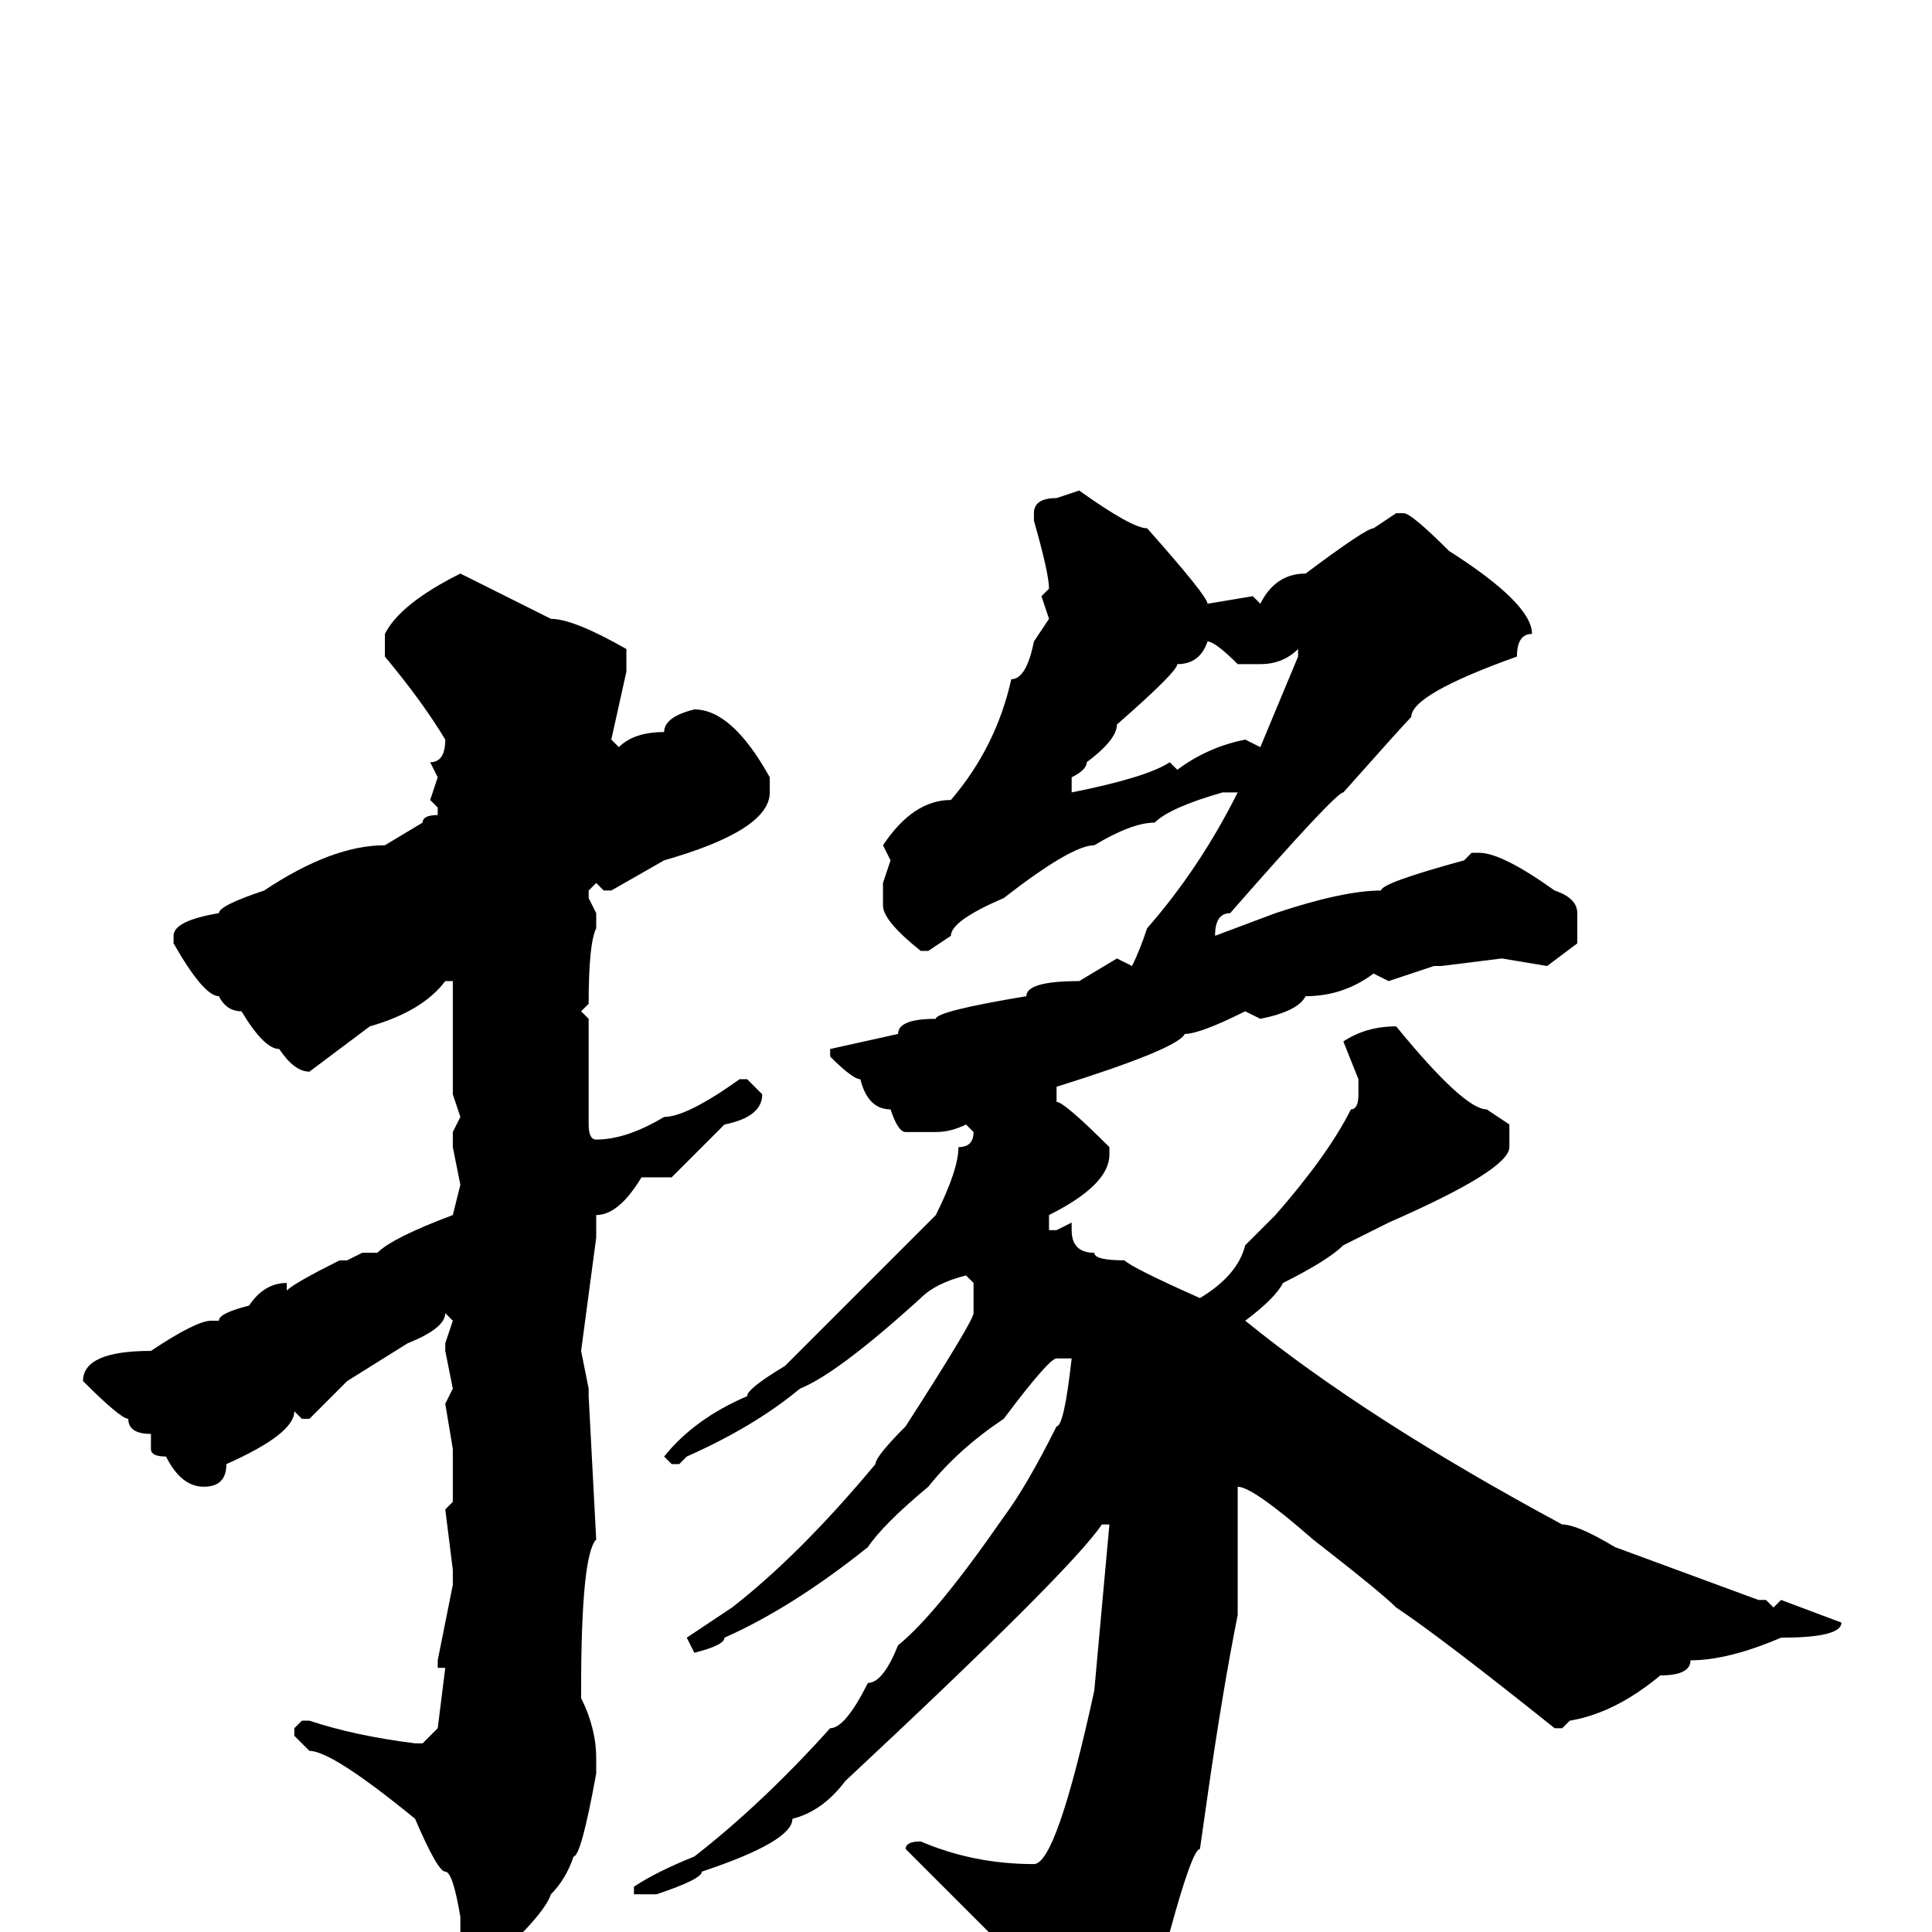 <svg xmlns="http://www.w3.org/2000/svg" viewBox="0 -256 256 256">
	<path fill="#000000" d="M143 -191Q150 -186 152 -186Q160 -177 160 -176L166 -177L167 -176Q169 -180 173 -180Q181 -186 182 -186L185 -188H186Q187 -188 192 -183Q203 -176 203 -172Q201 -172 201 -169Q187 -164 187 -161Q186 -160 178 -151Q177 -151 163 -135Q161 -135 161 -132L169 -135Q178 -138 183 -138Q183 -139 194 -142L195 -143H196Q199 -143 206 -138Q209 -137 209 -135V-131L205 -128L199 -129L191 -128H190L184 -126L182 -127Q178 -124 173 -124Q172 -122 167 -121L165 -122Q159 -119 157 -119Q156 -117 140 -112V-110Q141 -110 147 -104V-103Q147 -99 139 -95V-93H140L142 -94V-93Q142 -90 145 -90Q145 -89 149 -89Q150 -88 159 -84Q164 -87 165 -91L169 -95Q176 -103 179 -109Q180 -109 180 -111V-113L178 -118Q181 -120 185 -120Q194 -109 197 -109L200 -107V-104Q200 -101 184 -94L178 -91Q176 -89 170 -86Q169 -84 165 -81Q181 -68 207 -54Q209 -54 214 -51L233 -44H234L235 -43L236 -44L244 -41Q244 -39 236 -39Q229 -36 224 -36Q224 -34 220 -34Q214 -29 208 -28L207 -27H206Q191 -39 185 -43Q183 -45 174 -52Q166 -59 164 -59V-54V-42Q162 -32 160 -18L159 -11Q158 -11 155 0Q148 9 138 15H137Q134 15 134 7Q133 6 132 1Q128 -3 120 -11Q120 -12 122 -12Q129 -9 137 -9Q140 -9 145 -32L147 -54H146Q142 -48 112 -20Q109 -16 105 -15Q105 -12 93 -8Q93 -7 87 -5H84V-6Q87 -8 92 -10Q101 -17 110 -27Q112 -27 115 -33Q117 -33 119 -38Q124 -42 133 -55Q136 -59 140 -67Q141 -67 142 -76H140Q139 -76 133 -68Q127 -64 123 -59Q117 -54 115 -51Q105 -43 96 -39Q96 -38 92 -37L91 -39L97 -43Q106 -50 116 -62Q116 -63 120 -67Q129 -81 129 -82V-86L128 -87Q124 -86 122 -84Q111 -74 106 -72Q100 -67 91 -63L90 -62H89L88 -63Q92 -68 99 -71Q99 -72 104 -75L115 -86L124 -95Q127 -101 127 -104Q129 -104 129 -106L128 -107Q126 -106 124 -106H122H120Q119 -106 118 -109Q115 -109 114 -113Q113 -113 110 -116V-117L119 -119Q119 -121 124 -121Q124 -122 136 -124Q136 -126 143 -126L148 -129L150 -128Q151 -130 152 -133Q159 -141 164 -151H162Q155 -149 153 -147Q150 -147 145 -144Q142 -144 133 -137Q126 -134 126 -132L123 -130H122Q117 -134 117 -136V-139L118 -142L117 -144Q121 -150 126 -150Q132 -157 134 -166Q136 -166 137 -171L139 -174L138 -177L139 -178Q139 -180 137 -187V-188Q137 -190 140 -190ZM61 -180L69 -176L73 -174Q76 -174 83 -170V-167L81 -158L82 -157Q84 -159 88 -159Q88 -161 92 -162Q97 -162 102 -153V-151Q102 -146 88 -142L81 -138H80L79 -139L78 -138V-137L79 -135V-133Q78 -131 78 -123L77 -122L78 -121V-118V-107Q78 -105 79 -105Q83 -105 88 -108Q91 -108 98 -113H99L101 -111Q101 -108 96 -107L89 -100H88H85Q82 -95 79 -95V-92L77 -77L78 -72V-71L79 -52Q77 -50 77 -32V-31Q79 -27 79 -23V-21Q77 -10 76 -10Q75 -7 73 -5Q72 -2 64 5H62L61 3V2V-2Q60 -8 59 -8Q58 -8 55 -15Q44 -24 41 -24L39 -26V-27L40 -28H41Q47 -26 55 -25H56L58 -27L59 -35H58V-36L60 -46V-48L59 -56L60 -57V-58V-61V-62V-64L59 -70L60 -72L59 -77H60H59V-78L60 -81L59 -82Q59 -80 54 -78L46 -73L41 -68H40L39 -69Q39 -66 30 -62Q30 -59 27 -59Q24 -59 22 -63Q20 -63 20 -64V-66Q17 -66 17 -68Q16 -68 11 -73Q11 -77 20 -77Q26 -81 28 -81H29Q29 -82 33 -83Q35 -86 38 -86V-85Q39 -86 45 -89H46L48 -90H50Q52 -92 60 -95L61 -99L60 -104V-106L61 -108L60 -111V-126H59Q56 -122 49 -120L41 -114Q39 -114 37 -117Q35 -117 32 -122Q30 -122 29 -124Q27 -124 23 -131V-132Q23 -134 29 -135Q29 -136 35 -138Q44 -144 51 -144L56 -147Q56 -148 58 -148V-149L57 -150L58 -153L57 -155Q59 -155 59 -158Q56 -163 51 -169V-172Q53 -176 61 -180ZM160 -171Q159 -168 156 -168Q156 -167 148 -160Q148 -158 144 -155Q144 -154 142 -153V-152V-151Q152 -153 155 -155L156 -154Q160 -157 165 -158L167 -157L172 -169V-170Q170 -168 167 -168H164Q161 -171 160 -171Z"/>
</svg>